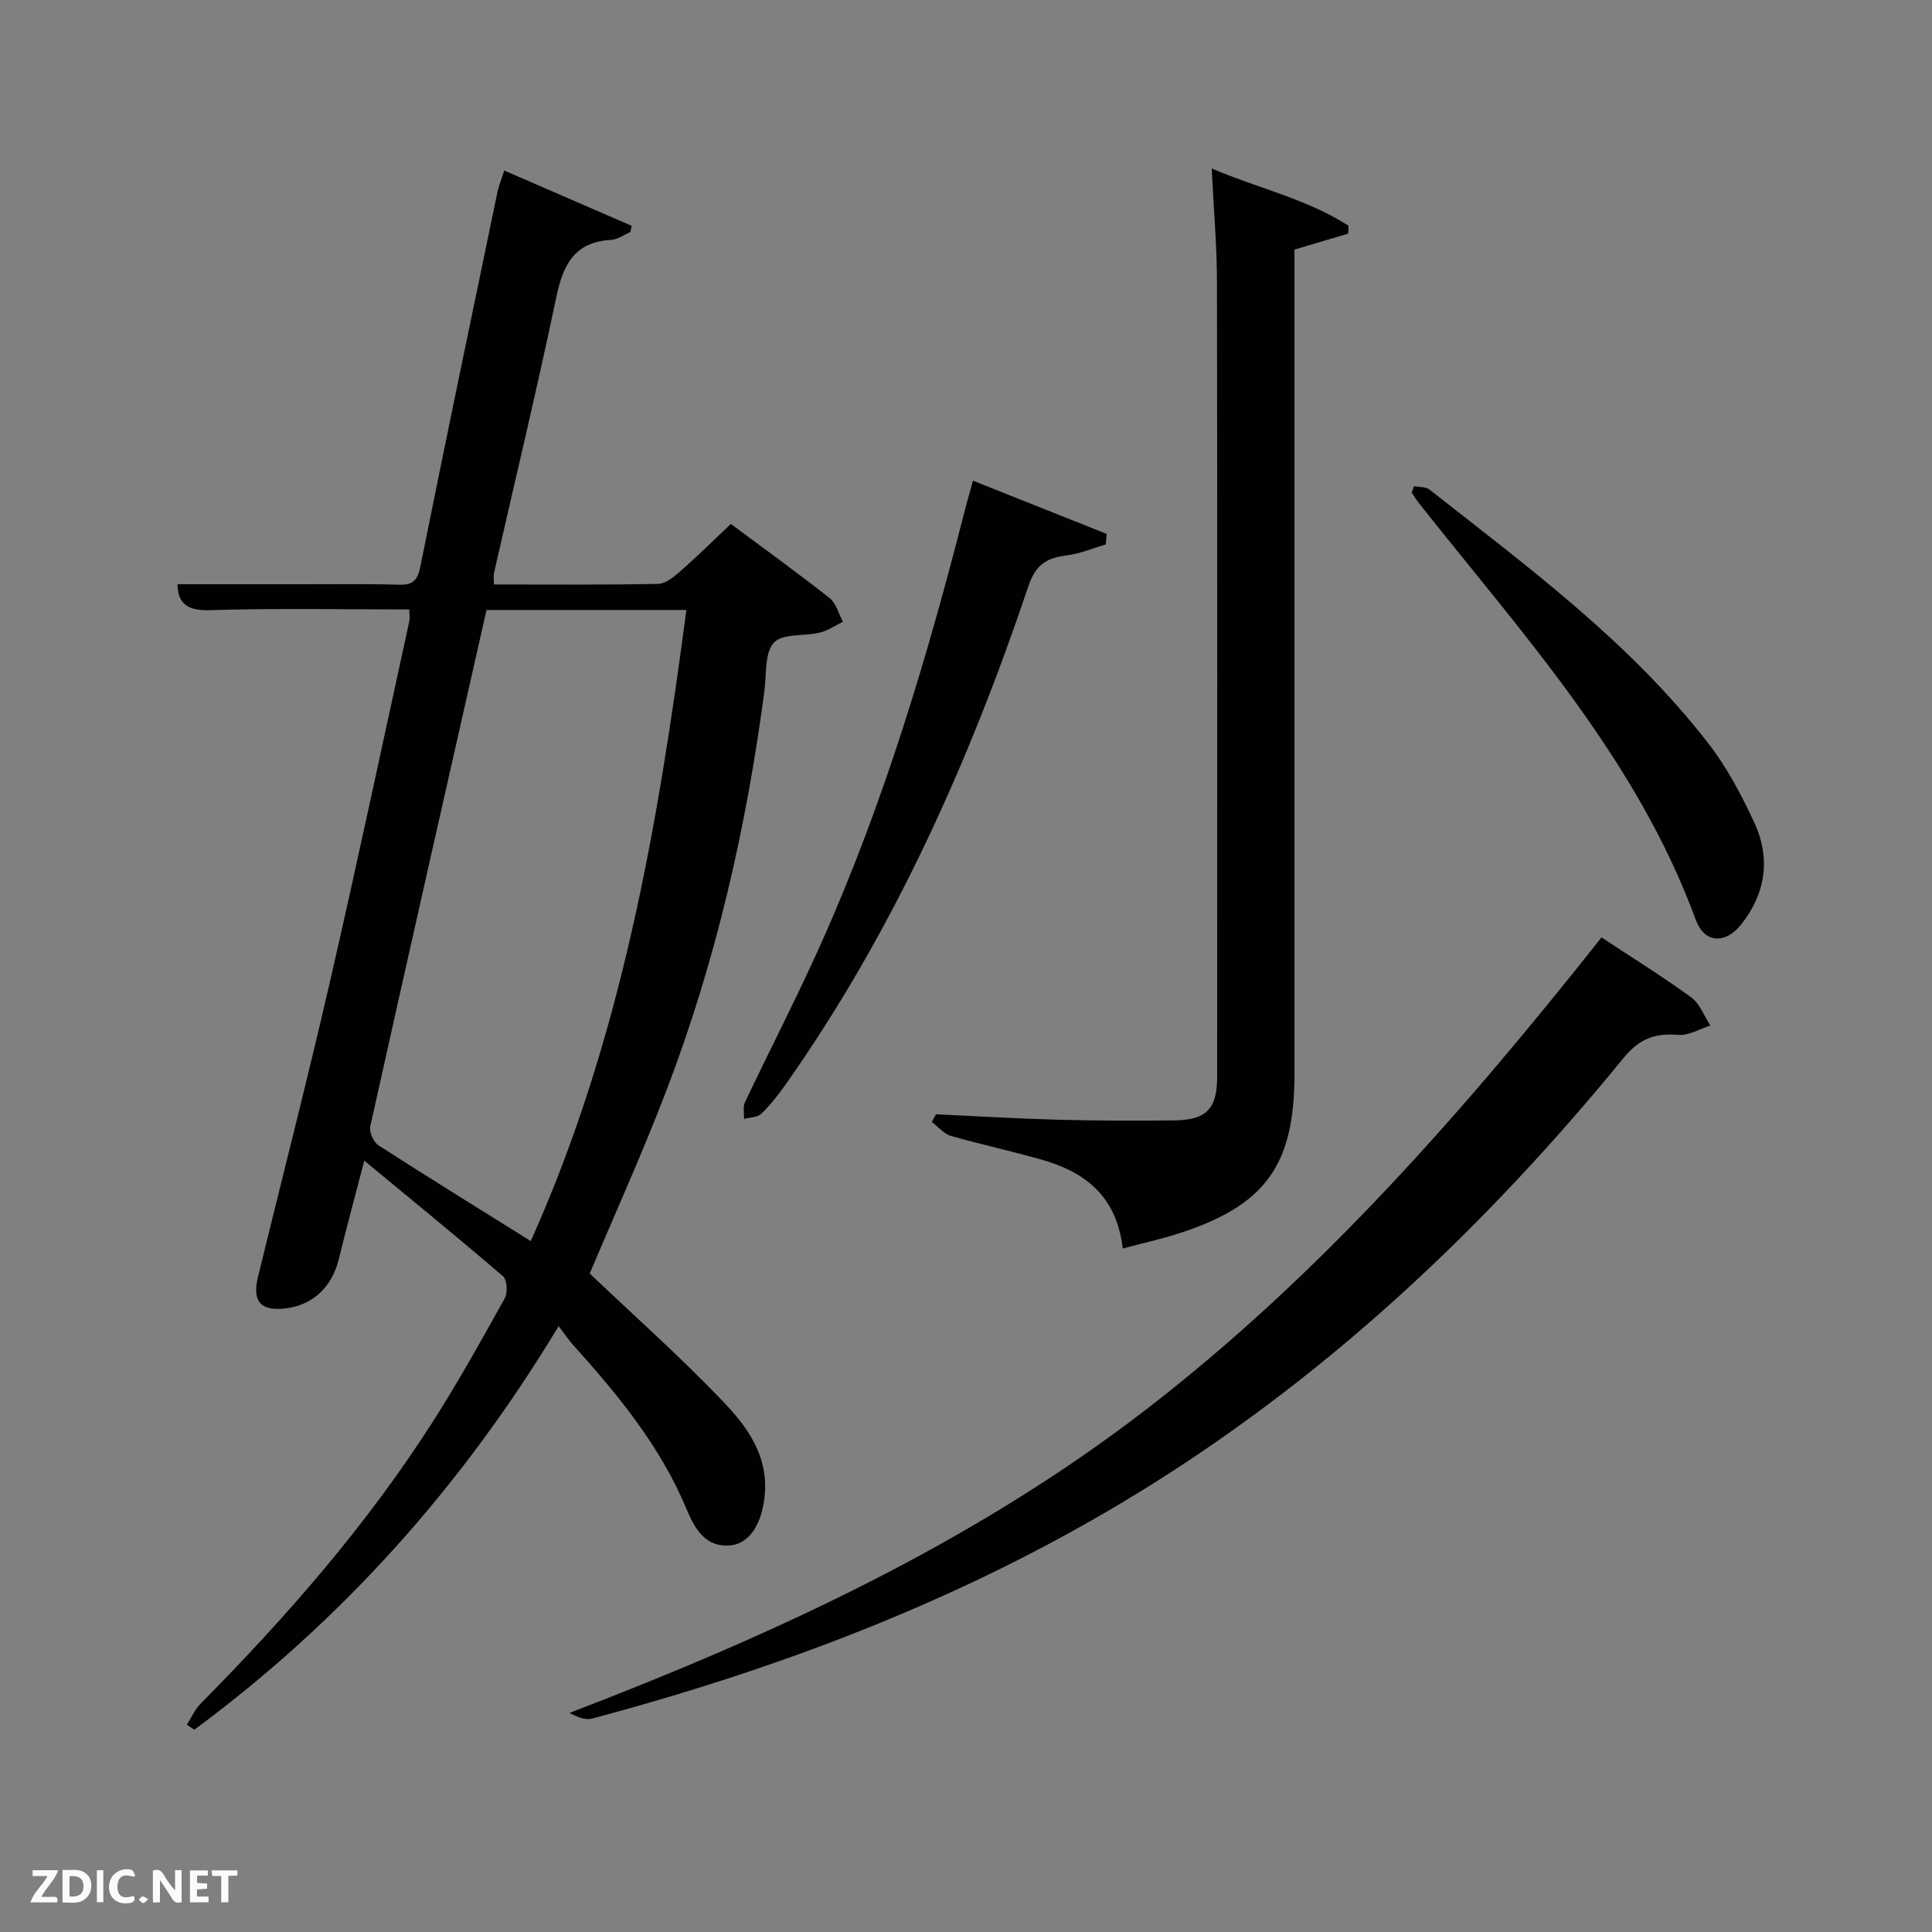 <svg enable-background="new 0 0 400 400" viewBox="0 0 400 400" xmlns="http://www.w3.org/2000/svg"><rect x="0" y="0" width="400" height="400" fill="#808080" stroke="none"/><path d="m84.75 126.18c-14.02 0-27.68-.28-41.31.15-4.85.15-6.61-1.52-6.69-5.37 8.45 0 16.9-.01 25.35 0 6.83.01 13.67-.1 20.49.1 2.93.09 3.87-.91 4.45-3.8 5.19-25.86 10.59-51.68 15.95-77.51.26-1.28.79-2.5 1.42-4.44 8.97 3.89 17.68 7.67 26.38 11.45-.09.43-.18.86-.28 1.29-1.33.56-2.63 1.54-3.99 1.62-7.46.41-9.9 4.97-11.3 11.66-4.02 19.16-8.6 38.2-12.94 57.29-.14.62-.02 1.3-.02 2.39 11.36 0 22.66.1 33.97-.12 1.55-.03 3.26-1.42 4.56-2.56 3.49-3.06 6.79-6.32 10.53-9.85 6.96 5.18 13.82 10.12 20.44 15.35 1.36 1.07 1.86 3.23 2.76 4.89-1.58.77-3.09 1.84-4.76 2.25-3.23.79-7.76.13-9.53 2.08-1.96 2.17-1.52 6.57-1.97 10.02-3.72 28.24-10.04 55.88-20.21 82.51-5.02 13.15-10.85 25.98-15.95 38.09 9.38 8.93 19.09 17.52 27.97 26.89 4.6 4.85 8.73 10.61 8.32 18.13-.34 6.28-2.98 10.86-7.13 11.26-5.44.53-7.57-3.83-9.2-7.7-5.45-13-14.23-23.59-23.49-33.89-.89-.99-1.63-2.12-2.91-3.8-20.08 33.3-44.95 61.01-75.42 83.56-.52-.34-1.04-.69-1.56-1.03.94-1.47 1.66-3.16 2.86-4.37 17.73-17.92 34.26-36.82 47.89-58.09 5.38-8.39 10.23-17.13 15.08-25.84.64-1.15.49-3.82-.36-4.55-9.19-7.9-18.6-15.56-28.73-23.94-1.95 7.51-3.69 13.95-5.29 20.44-1.53 6.2-6.01 10.02-12.27 10.25-4.15.15-5.59-1.97-4.45-6.63 5-20.46 10.25-40.87 14.97-61.4 5.69-24.74 10.94-49.57 16.37-74.37.13-.64 0-1.33 0-2.41zm25.14 130.77c18.72-41.7 26.3-85.8 32.22-130.66-14.06 0-27.61 0-41.38 0-8.1 35.79-16.16 71.34-24.07 106.92-.26 1.16.67 3.25 1.69 3.91 10.31 6.65 20.76 13.1 31.54 19.83z" fill="#010104"/><path d="m232.45 258.49c-1.26-10.95-7.91-15.87-16.83-18.41-6.22-1.77-12.56-3.12-18.78-4.92-1.46-.42-2.62-1.89-3.92-2.88.29-.53.57-1.05.86-1.58 8.42.39 16.85.9 25.28 1.13 7.99.21 15.99.22 23.98.14 6.75-.07 8.96-2.37 8.96-9.07.01-54.8.05-109.6-.04-164.4-.01-7.63-.69-15.26-1.09-23.61 9.75 4.14 19.76 6.32 28.33 11.85-.02.54-.05 1.09-.07 1.63-3.53 1.05-7.06 2.1-11.12 3.3v5.72 164.9c0 19.1-6.05 27.39-24.39 33.22-3.44 1.08-6.98 1.86-11.17 2.98z" fill="#010104"/><path d="m331.58 194.08c6.43 4.25 12.66 8.11 18.56 12.41 1.79 1.31 2.68 3.86 3.98 5.84-2.21.69-4.47 2.1-6.6 1.93-4.8-.38-8.04.69-11.37 4.77-27.97 34.24-59.7 64.38-97.29 88.05-36.05 22.69-75.27 37.78-116.23 48.72-1.39.37-3.04-.21-4.69-1.17 42.5-16.31 83.42-35.1 119.51-62.93 35.97-27.77 65.66-61.7 94.13-97.62z" fill="#010104"/><path d="m201.44 99.52c9.44 3.76 18.56 7.39 27.69 11.02-.06.72-.12 1.45-.18 2.17-2.7.79-5.35 1.94-8.1 2.28-4.1.5-6.41 1.86-7.91 6.31-12.3 36.52-27.93 71.47-50.22 103.14-1.53 2.17-3.19 4.3-5.09 6.14-.8.77-2.37.75-3.59 1.08.05-1.15-.26-2.48.19-3.44 5.2-10.96 10.78-21.75 15.74-32.82 13-29.04 22.06-59.41 29.9-90.18.46-1.73.96-3.46 1.57-5.7z" fill="#010104"/><path d="m292.76 100.65c1.08.22 2.43.1 3.2.71 20.54 16.15 41.66 31.73 57.81 52.65 3.82 4.94 6.82 10.65 9.46 16.35 3.41 7.36 2.32 14.69-2.74 21.04-3.31 4.15-7.61 3.89-9.39-.94-12.26-33.44-35.93-59.21-57.44-86.44-.5-.64-.92-1.35-1.37-2.03.15-.45.31-.9.47-1.34z" fill="#010104"/><g fill="#fbfcfa"><path d="m37.59 393.81c-.92.31-1.52.05-2-.78-.7-1.2-1.52-2.34-2.47-3.78v4.59c-.55.03-.95.05-1.41.07-.03-.37-.06-.64-.06-.91 0-1.91 0-3.81 0-5.7 1.13-.41 1.77-.03 2.29.91.62 1.11 1.38 2.14 2.31 3.19v-4.2h1.35v6.61z"/><path d="m12.94 393.88v-6.75c1.9.19 3.93-.54 5.37 1.29.8 1.01.78 2.88.03 3.97-1.37 1.97-3.4 1.51-5.4 1.49m1.45-1.22c2.04.12 2.92-.58 2.89-2.21-.03-1.51-.98-2.19-2.89-2z"/><path d="m11.81 393.87h-5.49c.68-2.18 2.47-3.48 3.51-5.45h-3.08v-1.21h5.29c-.71 2.13-2.44 3.48-3.47 5.51.86 0 1.63.04 2.39-.01.79-.05 1.14.21.85 1.16"/><path d="m39.33 393.86v-6.61h3.7v1.07h-2.22v1.52c.68.04 1.34.09 2.07.13v1.07c-.72.05-1.38.09-2.1.14v1.48h2.4v1.19h-3.85z"/><path d="m27.71 388.56c-1.15-.3-2.46-.61-3.1.64-.37.73-.41 1.93-.06 2.67.63 1.35 1.99.93 3.17.68.35.94-.01 1.32-.93 1.46-1.62.25-3.05-.27-3.76-1.48-.72-1.24-.6-3.03.31-4.17.88-1.11 2.71-1.7 4-1.16.32.13.44.74.65 1.12-.1.08-.19.16-.28.24"/><path d="m49.15 387.24v1.07c-.59.02-1.17.05-1.87.08v5.44h-1.48v-5.44h-1.85c-.05-.4-.08-.73-.13-1.15z"/><path d="m20.06 387.21h1.33v6.62h-1.33z"/><path d="m30.68 393.25c-.49.38-.8.79-1.05.76-.32-.05-.6-.45-.9-.7.26-.24.51-.64.8-.67.29-.04.62.3 1.15.61"/></g></svg>